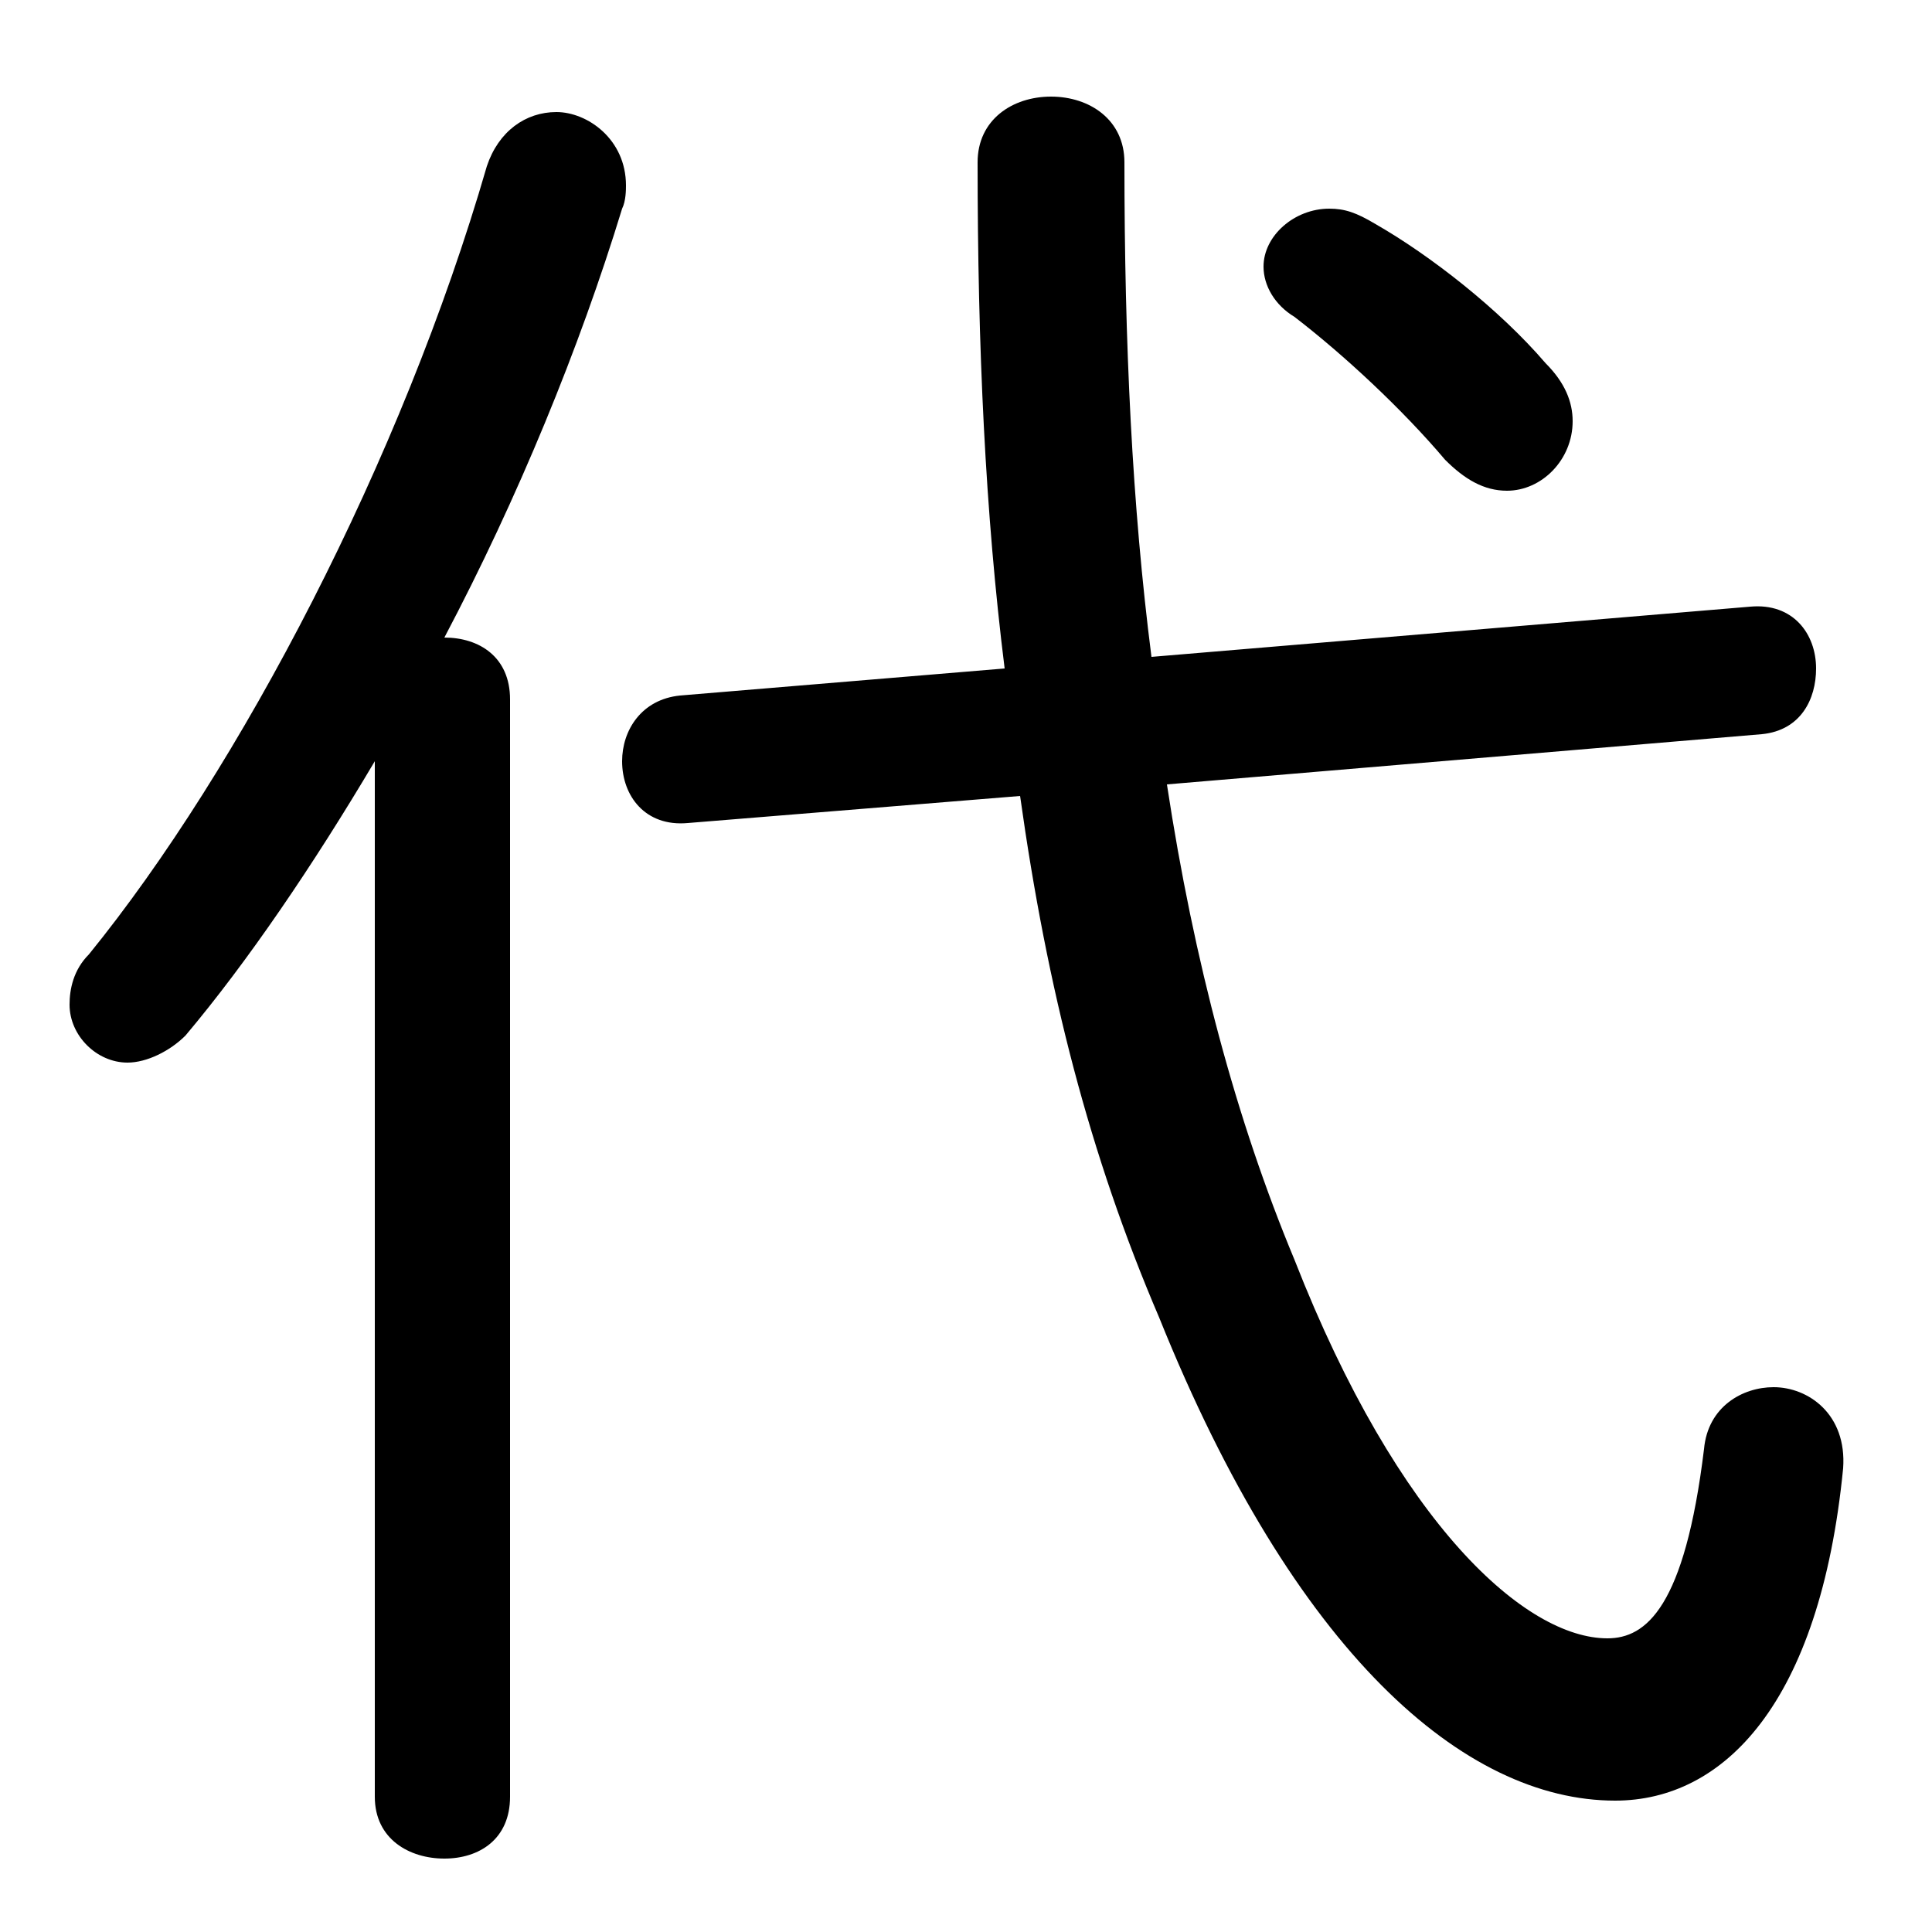 <svg xmlns="http://www.w3.org/2000/svg" viewBox="0 -44.0 50.0 50.0">
    <rect x="0" y="-44.0" width="50.0" height="50.0" fill="#808080" stroke="none"/>
    <g transform="scale(1, -1)">
        <!-- ボディの枠 -->
        <rect x="0" y="-6.0" width="50.0" height="50.0"
            stroke="white" fill="white"/>
        <!-- グリフ座標系の原点 -->
        <circle cx="0" cy="0" r="5" fill="white"/>
        <!-- グリフのアウトライン -->
        <g style="fill:black;stroke:#000000;stroke-width:0;stroke-linecap:round;stroke-linejoin:round;">
        <path d="M 26.4 23.4 C 27.1 18.4 28.2 14.1 30.0 9.9 C 33.5 1.2 37.9 -2.6 41.8 -2.6 C 44.6 -2.6 47.1 -0.1 47.7 6.0 C 47.8 7.4 46.8 8.1 45.9 8.1 C 45.1 8.1 44.2 7.6 44.1 6.5 C 43.6 2.4 42.6 1.6 41.6 1.6 C 39.5 1.6 36.2 4.5 33.5 11.4 C 32.0 15.0 30.9 19.1 30.2 23.7 L 45.6 25.0 C 46.6 25.1 47.0 25.9 47.0 26.7 C 47.0 27.6 46.4 28.4 45.3 28.3 L 29.8 27.0 C 29.3 30.9 29.1 35.1 29.1 39.8 C 29.1 40.9 28.2 41.5 27.2 41.5 C 26.2 41.5 25.3 40.9 25.3 39.8 C 25.3 35.0 25.5 30.7 26.0 26.7 L 17.6 26.0 C 16.6 25.9 16.1 25.1 16.1 24.3 C 16.1 23.4 16.7 22.6 17.8 22.7 Z M 9.7 -2.5 C 9.7 -3.6 10.6 -4.1 11.5 -4.1 C 12.4 -4.1 13.2 -3.6 13.2 -2.5 L 13.2 25.9 C 13.2 27.0 12.4 27.5 11.5 27.5 C 13.4 31.1 15.0 35.0 16.1 38.6 C 16.2 38.8 16.2 39.1 16.2 39.2 C 16.2 40.4 15.2 41.1 14.4 41.1 C 13.6 41.1 12.9 40.6 12.6 39.7 C 10.4 32.1 6.2 24.1 2.3 19.3 C 1.9 18.9 1.8 18.4 1.8 18.0 C 1.8 17.2 2.5 16.5 3.3 16.5 C 3.8 16.5 4.4 16.8 4.8 17.2 C 6.4 19.1 8.1 21.6 9.7 24.3 Z M 35.6 38.2 C 35.1 38.5 34.8 38.6 34.4 38.6 C 33.5 38.6 32.7 37.9 32.7 37.1 C 32.7 36.6 33.0 36.1 33.5 35.8 C 34.8 34.8 36.3 33.4 37.4 32.1 C 37.9 31.6 38.4 31.3 39.0 31.3 C 39.9 31.3 40.7 32.1 40.7 33.1 C 40.7 33.6 40.5 34.1 40.0 34.6 C 38.8 36.0 37.0 37.4 35.6 38.2 Z"/>
    </g>
    </g>
</svg>
